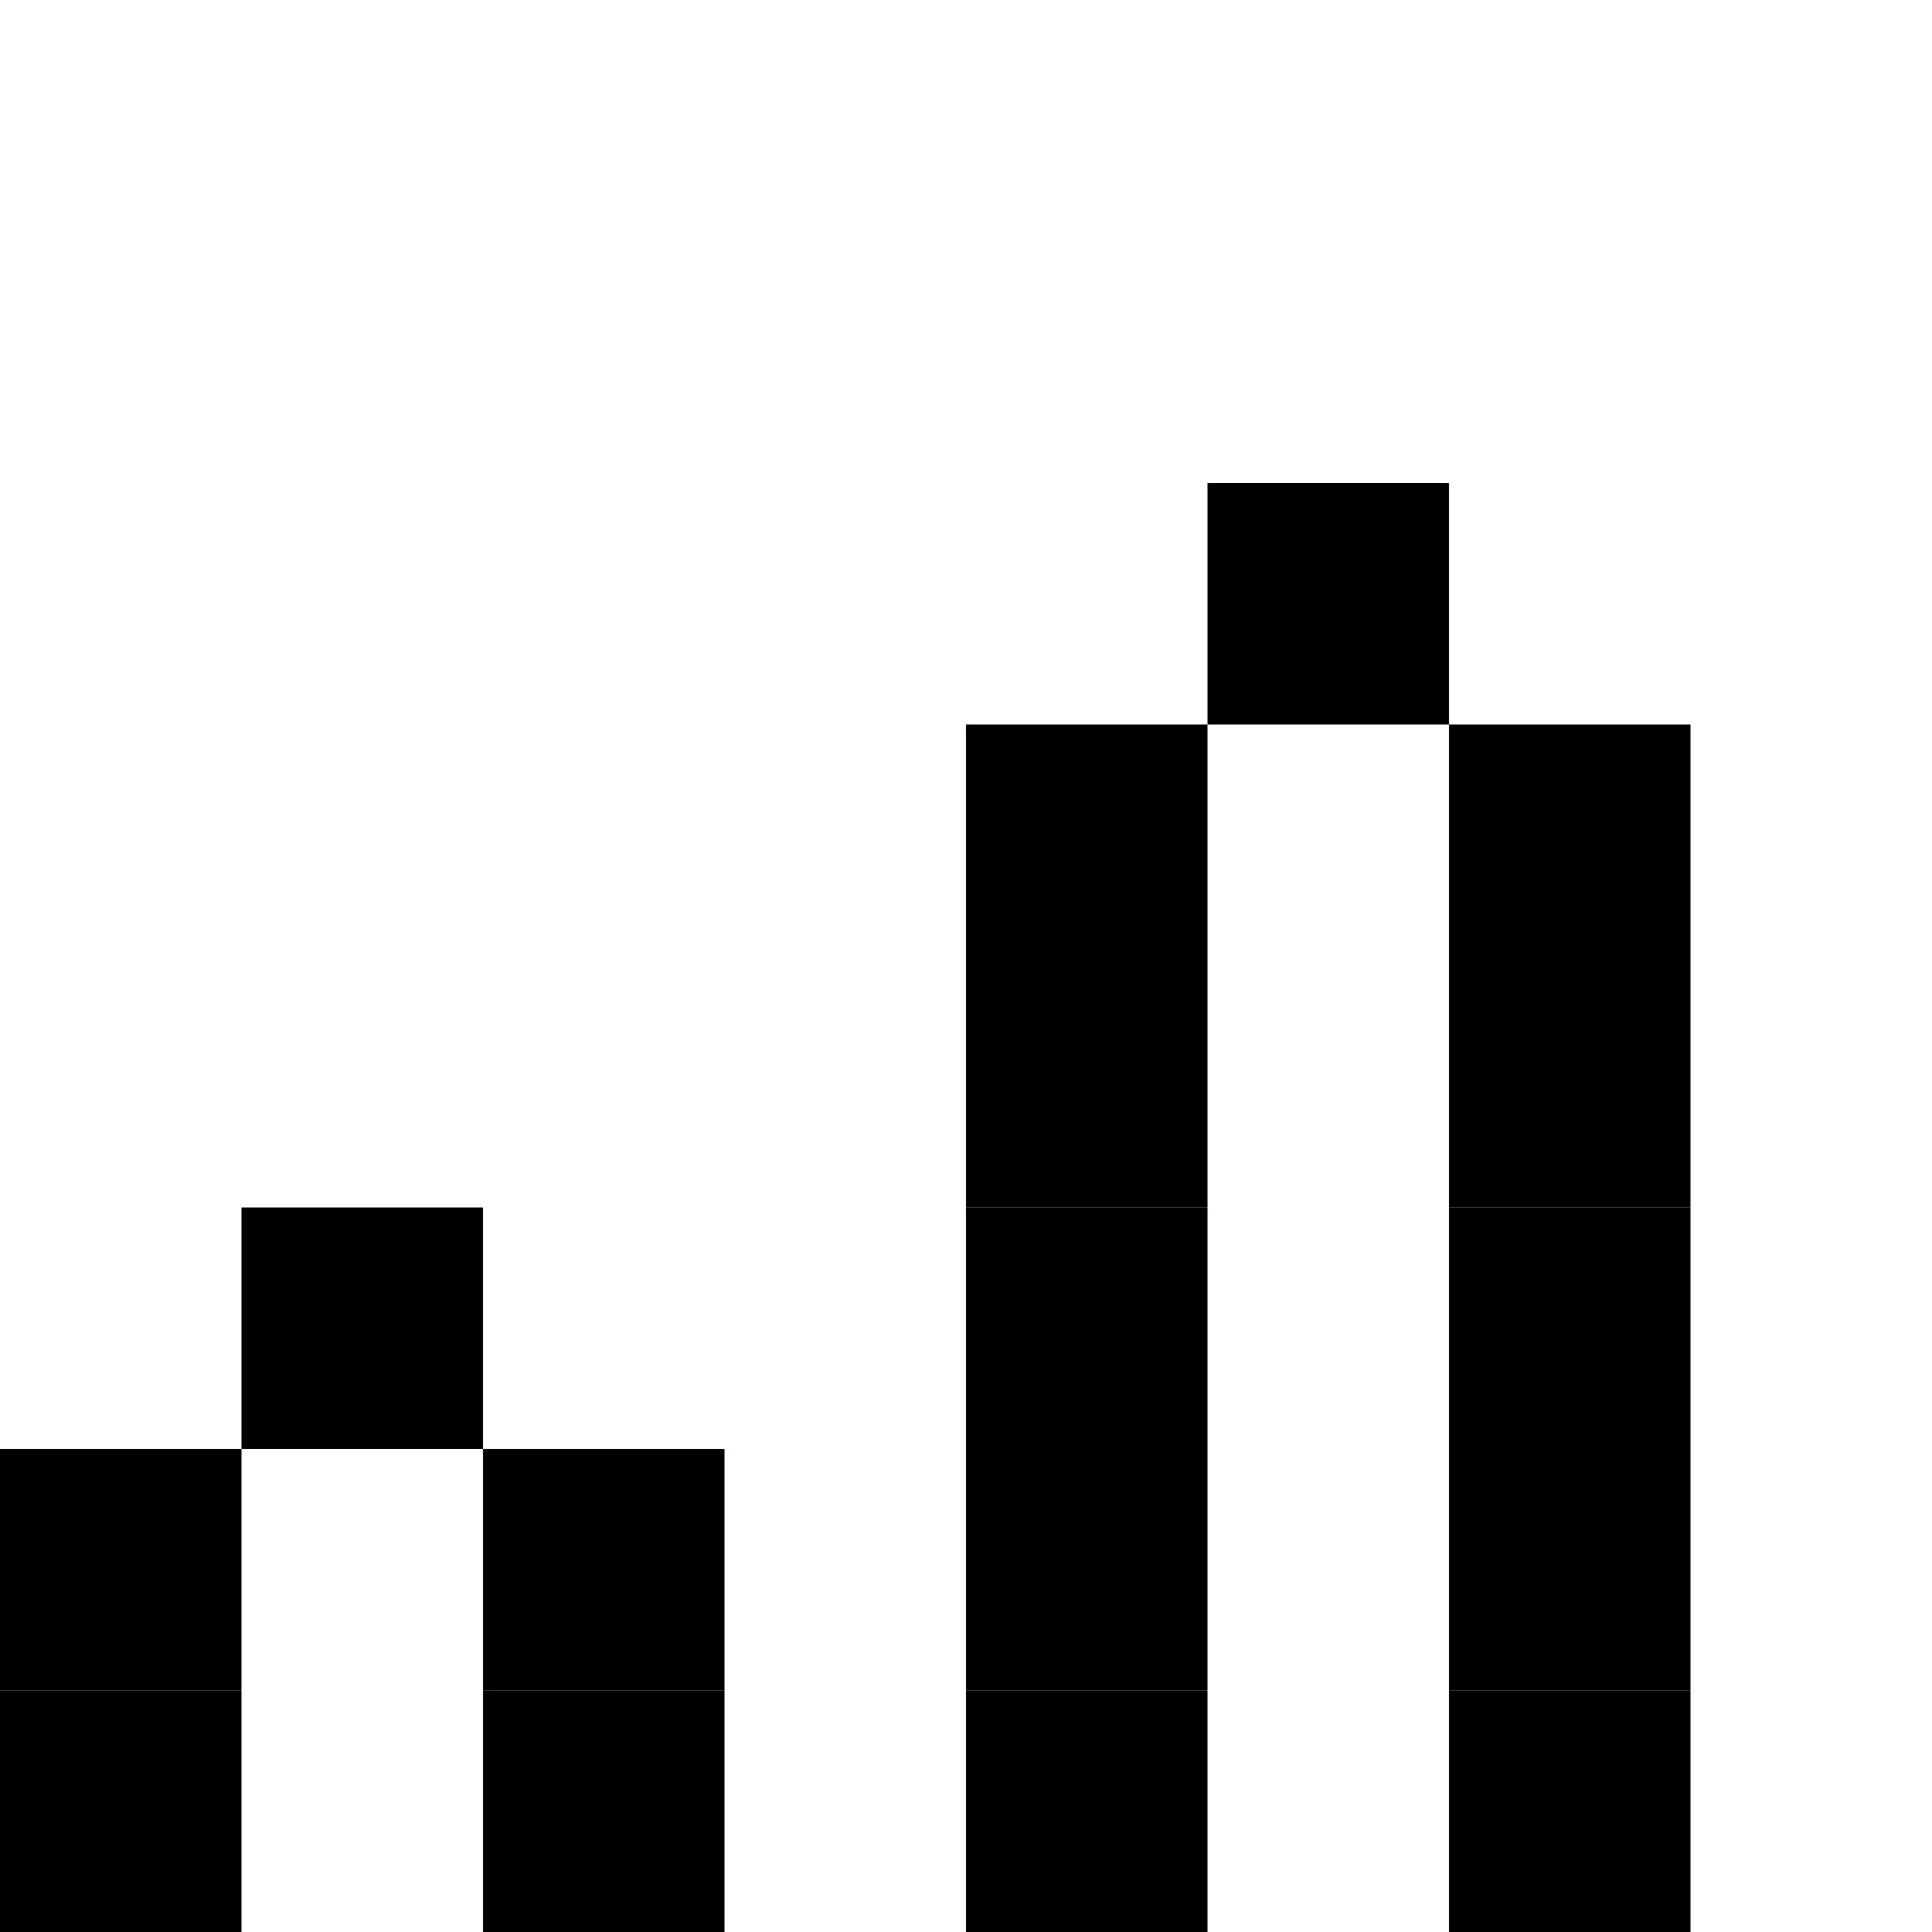 <svg xmlns:dc="http://purl.org/dc/elements/1.1/" xmlns:cc="http://creativecommons.org/ns#" xmlns:rdf="http://www.w3.org/1999/02/22-rdf-syntax-ns#" xmlns:svg="http://www.w3.org/2000/svg" xmlns="http://www.w3.org/2000/svg" xmlns:sodipodi="http://sodipodi.sourceforge.net/DTD/sodipodi-0.dtd" xmlns:inkscape="http://www.inkscape.org/namespaces/inkscape" inkscape:export-ydpi="48" inkscape:export-xdpi="48" inkscape:export-filename="/Users/jamie/Desktop/PNG Files/Window-Top.png" inkscape:version="1.0 (4035a4f, 2020-05-01)" sodipodi:docname="8 Bit Dungeon Sprites.svg" viewBox="0 0 256 256" height="256" width="256" xml:space="preserve" id="svg5857" version="1.1"><defs id="defs5861"/><sodipodi:namedview inkscape:document-rotation="0" inkscape:current-layer="layer134" inkscape:window-maximized="0" inkscape:window-y="23" inkscape:window-x="0" inkscape:cy="62.903159" inkscape:cx="519.01709" inkscape:zoom="1.4447115" showgrid="true" id="namedview5859" inkscape:window-height="1377" inkscape:window-width="2224" inkscape:pageshadow="2" inkscape:pageopacity="0" guidetolerance="10" gridtolerance="10000" objecttolerance="10" borderopacity="1" bordercolor="#666666" pagecolor="#ffffff" showguides="true" inkscape:guide-bbox="true"><inkscape:grid empspacing="32" id="grid5907" type="xygrid"/></sodipodi:namedview><svg:g style="display:inline" inkscape:label="Stlagmite 1" id="layer44" inkscape:groupmode="layer"><svg:rect style="display:inline;fill:#000000;fill-opacity:1;stroke:none;stroke-width:2;stroke-miterlimit:4;stroke-dasharray:none" id="rect2265-6" width="32" height="32" x="0" y="-256" transform="scale(1,-1)"/><svg:rect transform="scale(1,-1)" y="-224" x="0" height="32" width="32" id="rect2432" style="display:inline;fill:#000000;fill-opacity:1;stroke:none;stroke-width:2;stroke-miterlimit:4;stroke-dasharray:none"/><svg:rect transform="scale(1,-1)" y="-256" x="64" height="32" width="32" id="rect2434" style="display:inline;fill:#000000;fill-opacity:1;stroke:none;stroke-width:2;stroke-miterlimit:4;stroke-dasharray:none"/><svg:rect style="display:inline;fill:#000000;fill-opacity:1;stroke:none;stroke-width:2;stroke-miterlimit:4;stroke-dasharray:none" id="rect2436" width="32" height="32" x="64" y="-224" transform="scale(1,-1)"/><svg:rect style="display:inline;fill:#000000;fill-opacity:1;stroke:none;stroke-width:2;stroke-miterlimit:4;stroke-dasharray:none" id="rect2440" width="32" height="32" x="32" y="-192" transform="scale(1,-1)"/><svg:rect transform="scale(1,-1)" y="-256" x="128" height="32" width="32" id="rect2444" style="display:inline;fill:#000000;fill-opacity:1;stroke:none;stroke-width:2;stroke-miterlimit:4;stroke-dasharray:none"/><svg:rect style="display:inline;fill:#000000;fill-opacity:1;stroke:none;stroke-width:2;stroke-miterlimit:4;stroke-dasharray:none" id="rect2446" width="32" height="32" x="128" y="-224" transform="scale(1,-1)"/><svg:rect style="display:inline;fill:#000000;fill-opacity:1;stroke:none;stroke-width:2;stroke-miterlimit:4;stroke-dasharray:none" id="rect2448" width="32" height="32" x="192" y="-256" transform="scale(1,-1)"/><svg:rect transform="scale(1,-1)" y="-224" x="192" height="32" width="32" id="rect2450" style="display:inline;fill:#000000;fill-opacity:1;stroke:none;stroke-width:2;stroke-miterlimit:4;stroke-dasharray:none"/><svg:rect style="display:inline;fill:#000000;fill-opacity:1;stroke:none;stroke-width:2;stroke-miterlimit:4;stroke-dasharray:none" id="rect2452" width="32" height="32" x="192" y="-128" transform="scale(1,-1)"/><svg:rect transform="scale(1,-1)" y="-96" x="160" height="32" width="32" id="rect2454" style="display:inline;fill:#000000;fill-opacity:1;stroke:none;stroke-width:2;stroke-miterlimit:4;stroke-dasharray:none"/><svg:rect transform="scale(1,-1)" y="-128" x="128" height="32" width="32" id="rect2456" style="display:inline;fill:#000000;fill-opacity:1;stroke:none;stroke-width:2;stroke-miterlimit:4;stroke-dasharray:none"/><svg:rect style="display:inline;fill:#000000;fill-opacity:1;stroke:none;stroke-width:2;stroke-miterlimit:4;stroke-dasharray:none" id="rect2458" width="32" height="32" x="128" y="-192" transform="scale(1,-1)"/><svg:rect transform="scale(1,-1)" y="-160" x="128" height="32" width="32" id="rect2460" style="display:inline;fill:#000000;fill-opacity:1;stroke:none;stroke-width:2;stroke-miterlimit:4;stroke-dasharray:none"/><svg:rect transform="scale(1,-1)" y="-192" x="192" height="32" width="32" id="rect2462" style="display:inline;fill:#000000;fill-opacity:1;stroke:none;stroke-width:2;stroke-miterlimit:4;stroke-dasharray:none"/><svg:rect style="display:inline;fill:#000000;fill-opacity:1;stroke:none;stroke-width:2;stroke-miterlimit:4;stroke-dasharray:none" id="rect2464" width="32" height="32" x="192" y="-160" transform="scale(1,-1)"/></svg:g></svg>